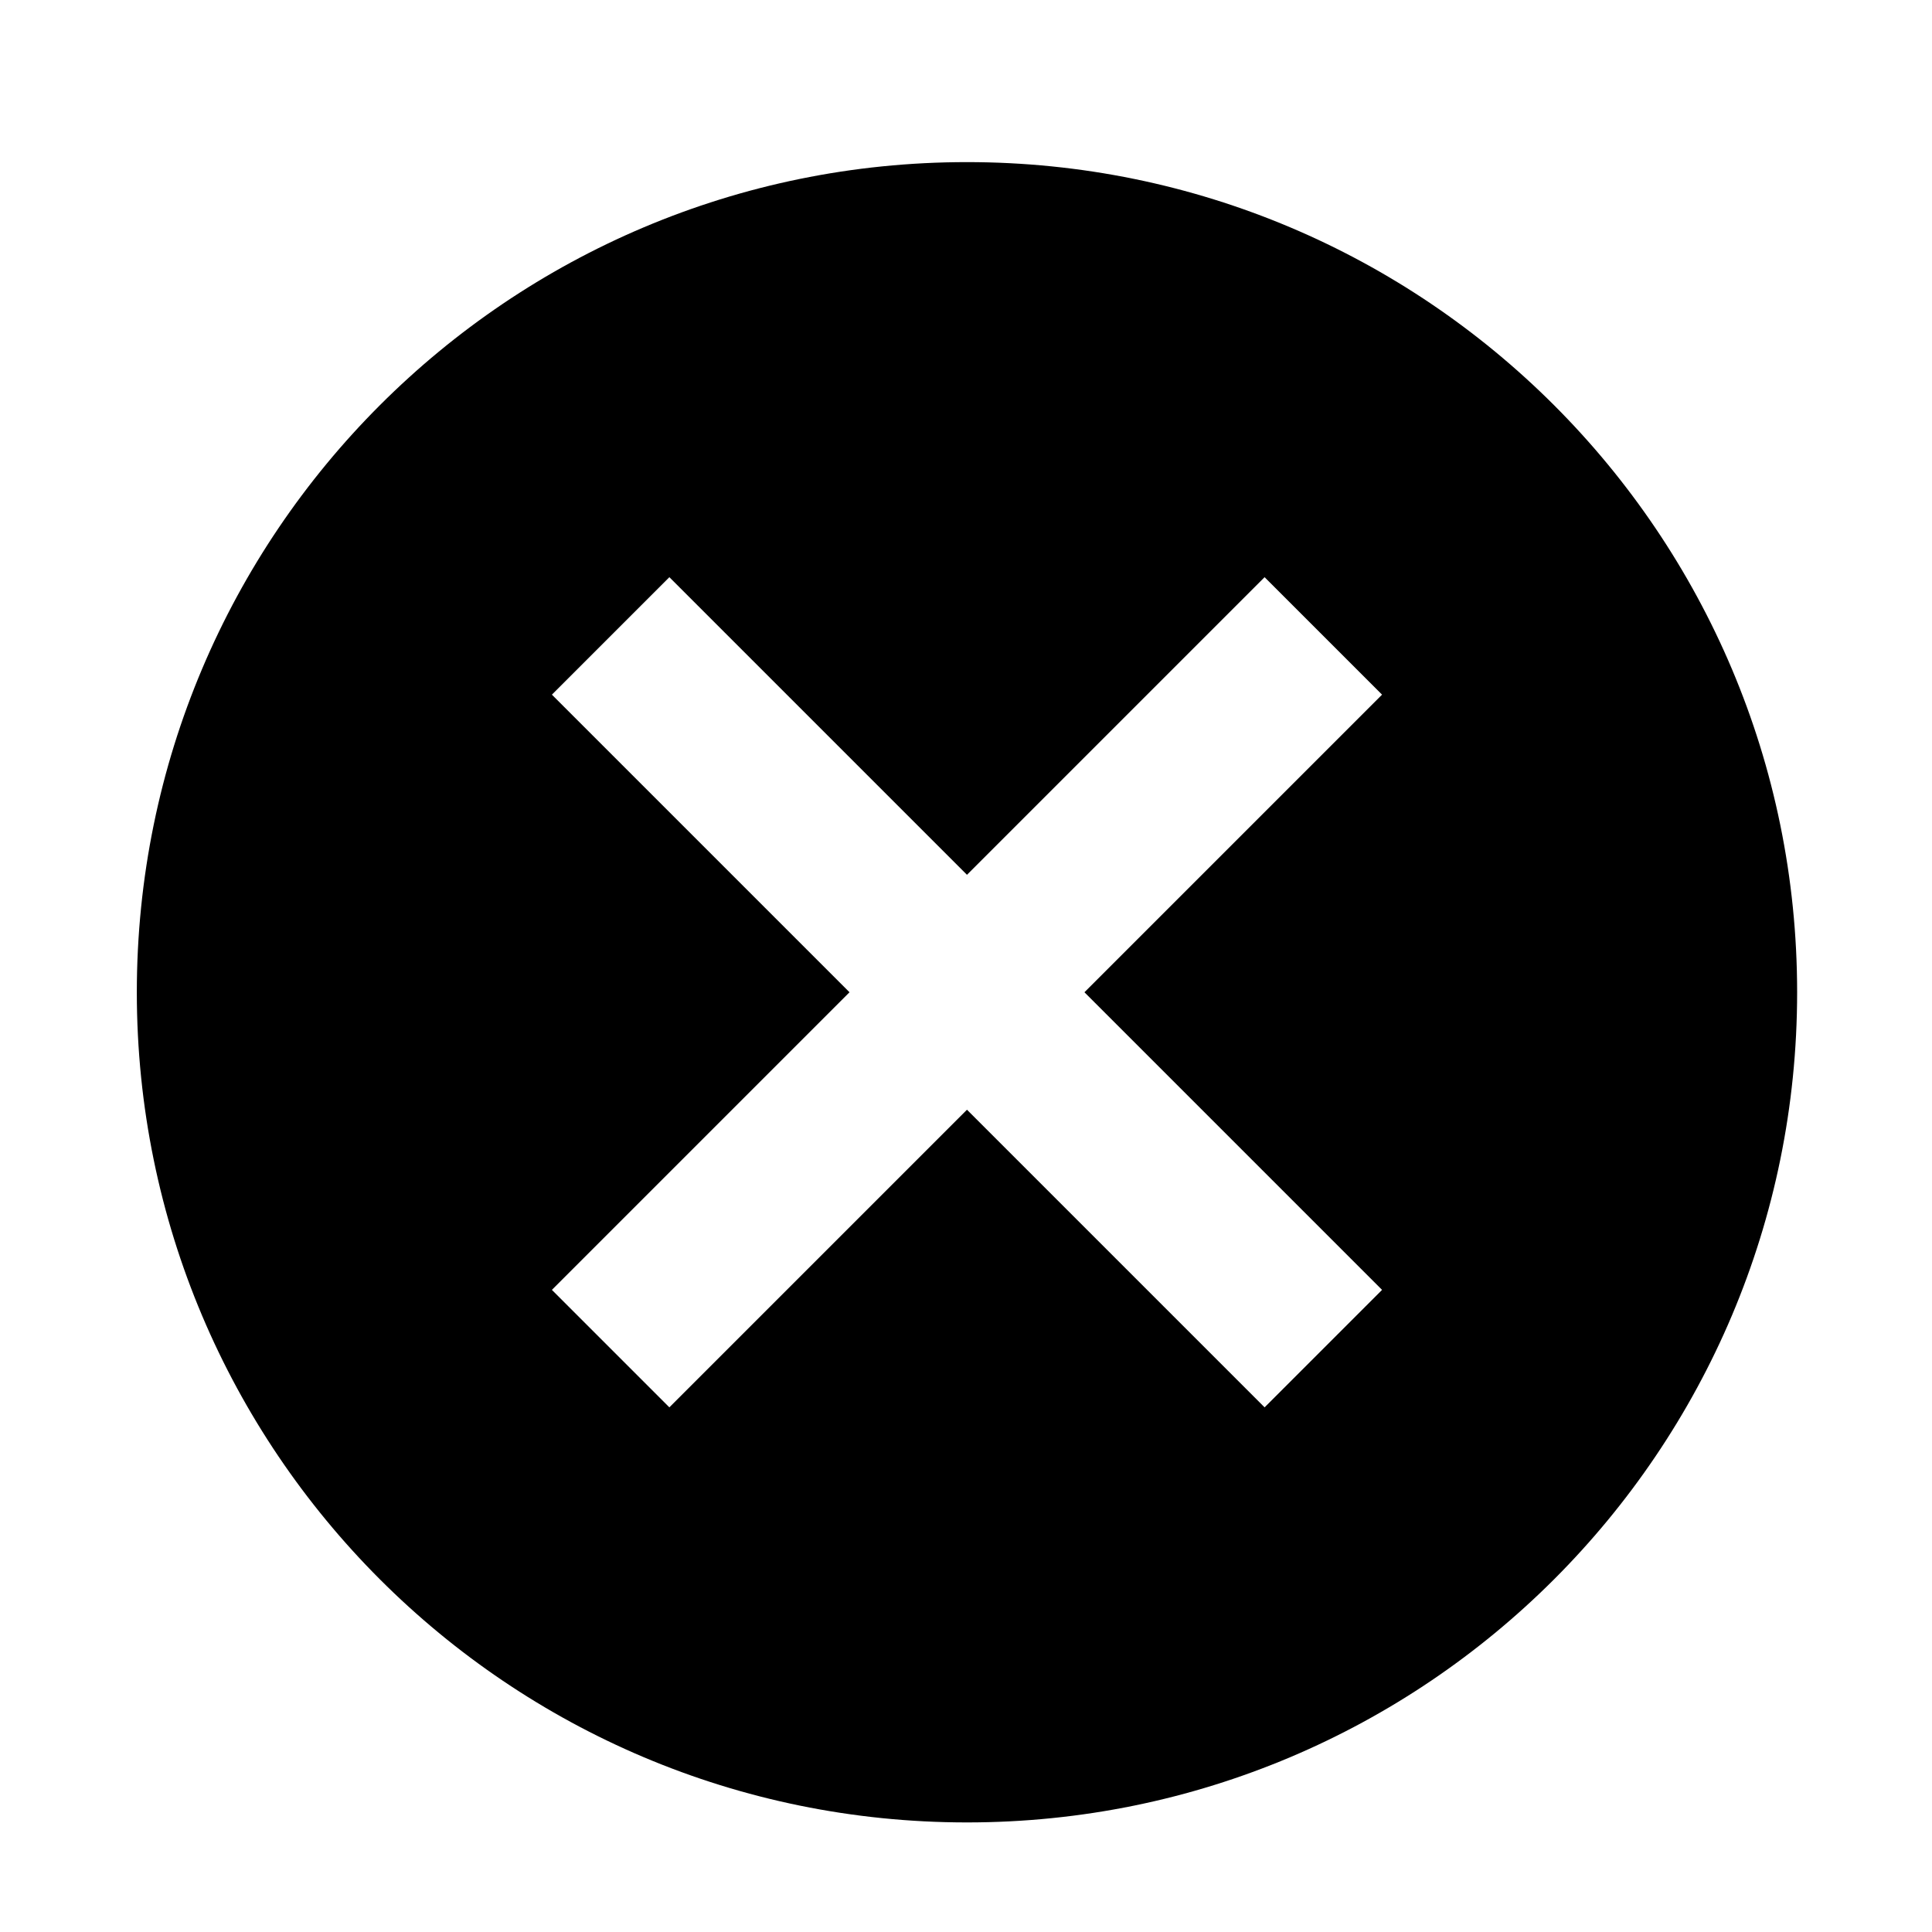 <!-- Generated by IcoMoon.io -->
<svg version="1.1" xmlns="http://www.w3.org/2000/svg" width="1024" height="1024" viewBox="0 0 1024 1024">
<path fill="currentColor" d="M512.519 85.923c-243.099 0-440 196.9-440 440s196.9 440 440 440 440-196.9 440-440-196.9-440-440-440zM732.519 683.664l-62.26 62.26-157.74-157.74-157.74 157.74-62.26-62.26 157.74-157.74-157.74-157.74 62.26-62.26 157.74 157.74 157.74-157.74 62.26 62.26-157.74 157.74 157.74 157.74z"></path>
</svg>
